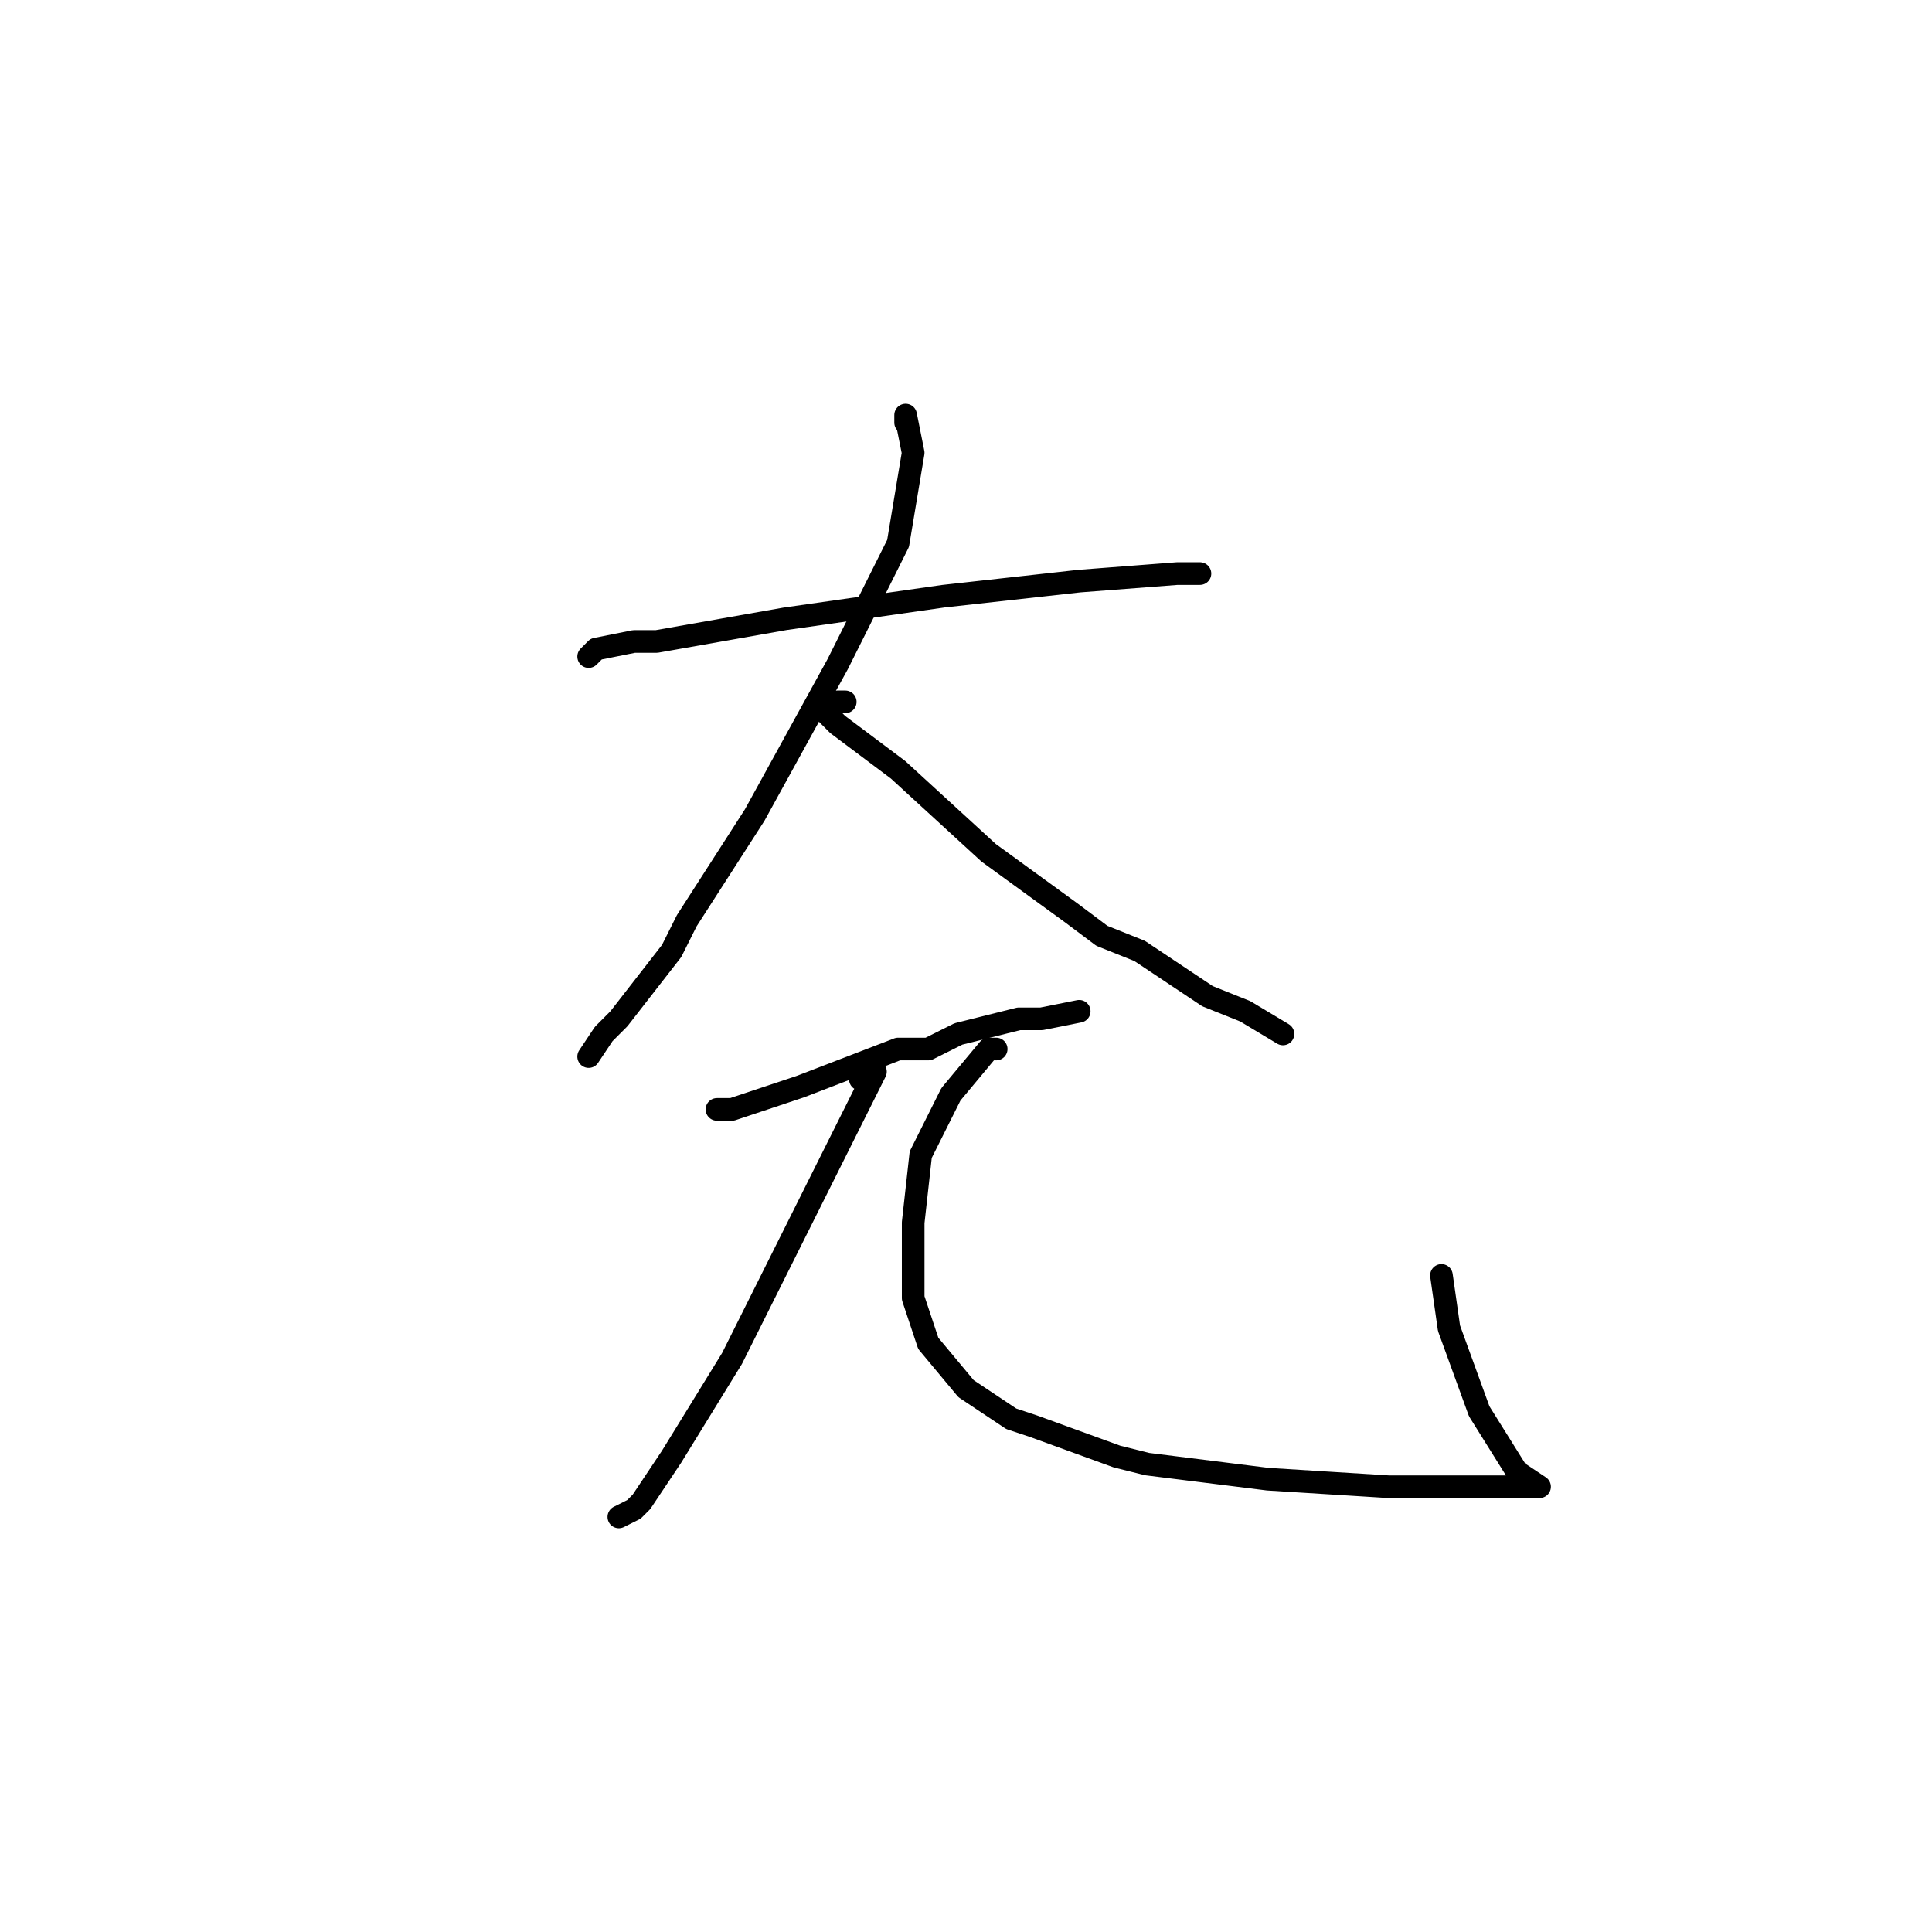 <?xml version="1.0" standalone="no"?>
    <svg width="256" height="256" xmlns="http://www.w3.org/2000/svg" version="1.1">
    <polyline stroke="black" stroke-width="3" stroke-linecap="round" fill="transparent" stroke-linejoin="round" points="78 87 79 86 84 85 87 85 104 82 125 79 143 77 156 76 159 76 159 76 " />
        <polyline stroke="black" stroke-width="3" stroke-linecap="round" fill="transparent" stroke-linejoin="round" points="120 56 120 55 121 60 119 72 111 88 100 108 91 122 89 126 82 135 80 137 78 140 78 140 " />
        <polyline stroke="black" stroke-width="3" stroke-linecap="round" fill="transparent" stroke-linejoin="round" points="112 93 111 93 109 94 111 96 119 102 131 113 142 121 146 124 151 126 160 132 165 134 170 137 170 137 " />
        <polyline stroke="black" stroke-width="3" stroke-linecap="round" fill="transparent" stroke-linejoin="round" points="95 147 97 147 106 144 119 139 123 139 127 137 135 135 138 135 143 134 143 134 " />
        <polyline stroke="black" stroke-width="3" stroke-linecap="round" fill="transparent" stroke-linejoin="round" points="114 143 116 142 113 148 106 162 97 180 89 193 85 199 84 200 82 201 82 201 " />
        <polyline stroke="black" stroke-width="3" stroke-linecap="round" fill="transparent" stroke-linejoin="round" points="132 139 131 139 126 145 122 153 121 162 121 172 123 178 128 184 134 188 137 189 148 193 152 194 168 196 184 197 197 197 203 197 204 197 201 195 196 187 192 176 191 169 191 169 " />
        </svg>